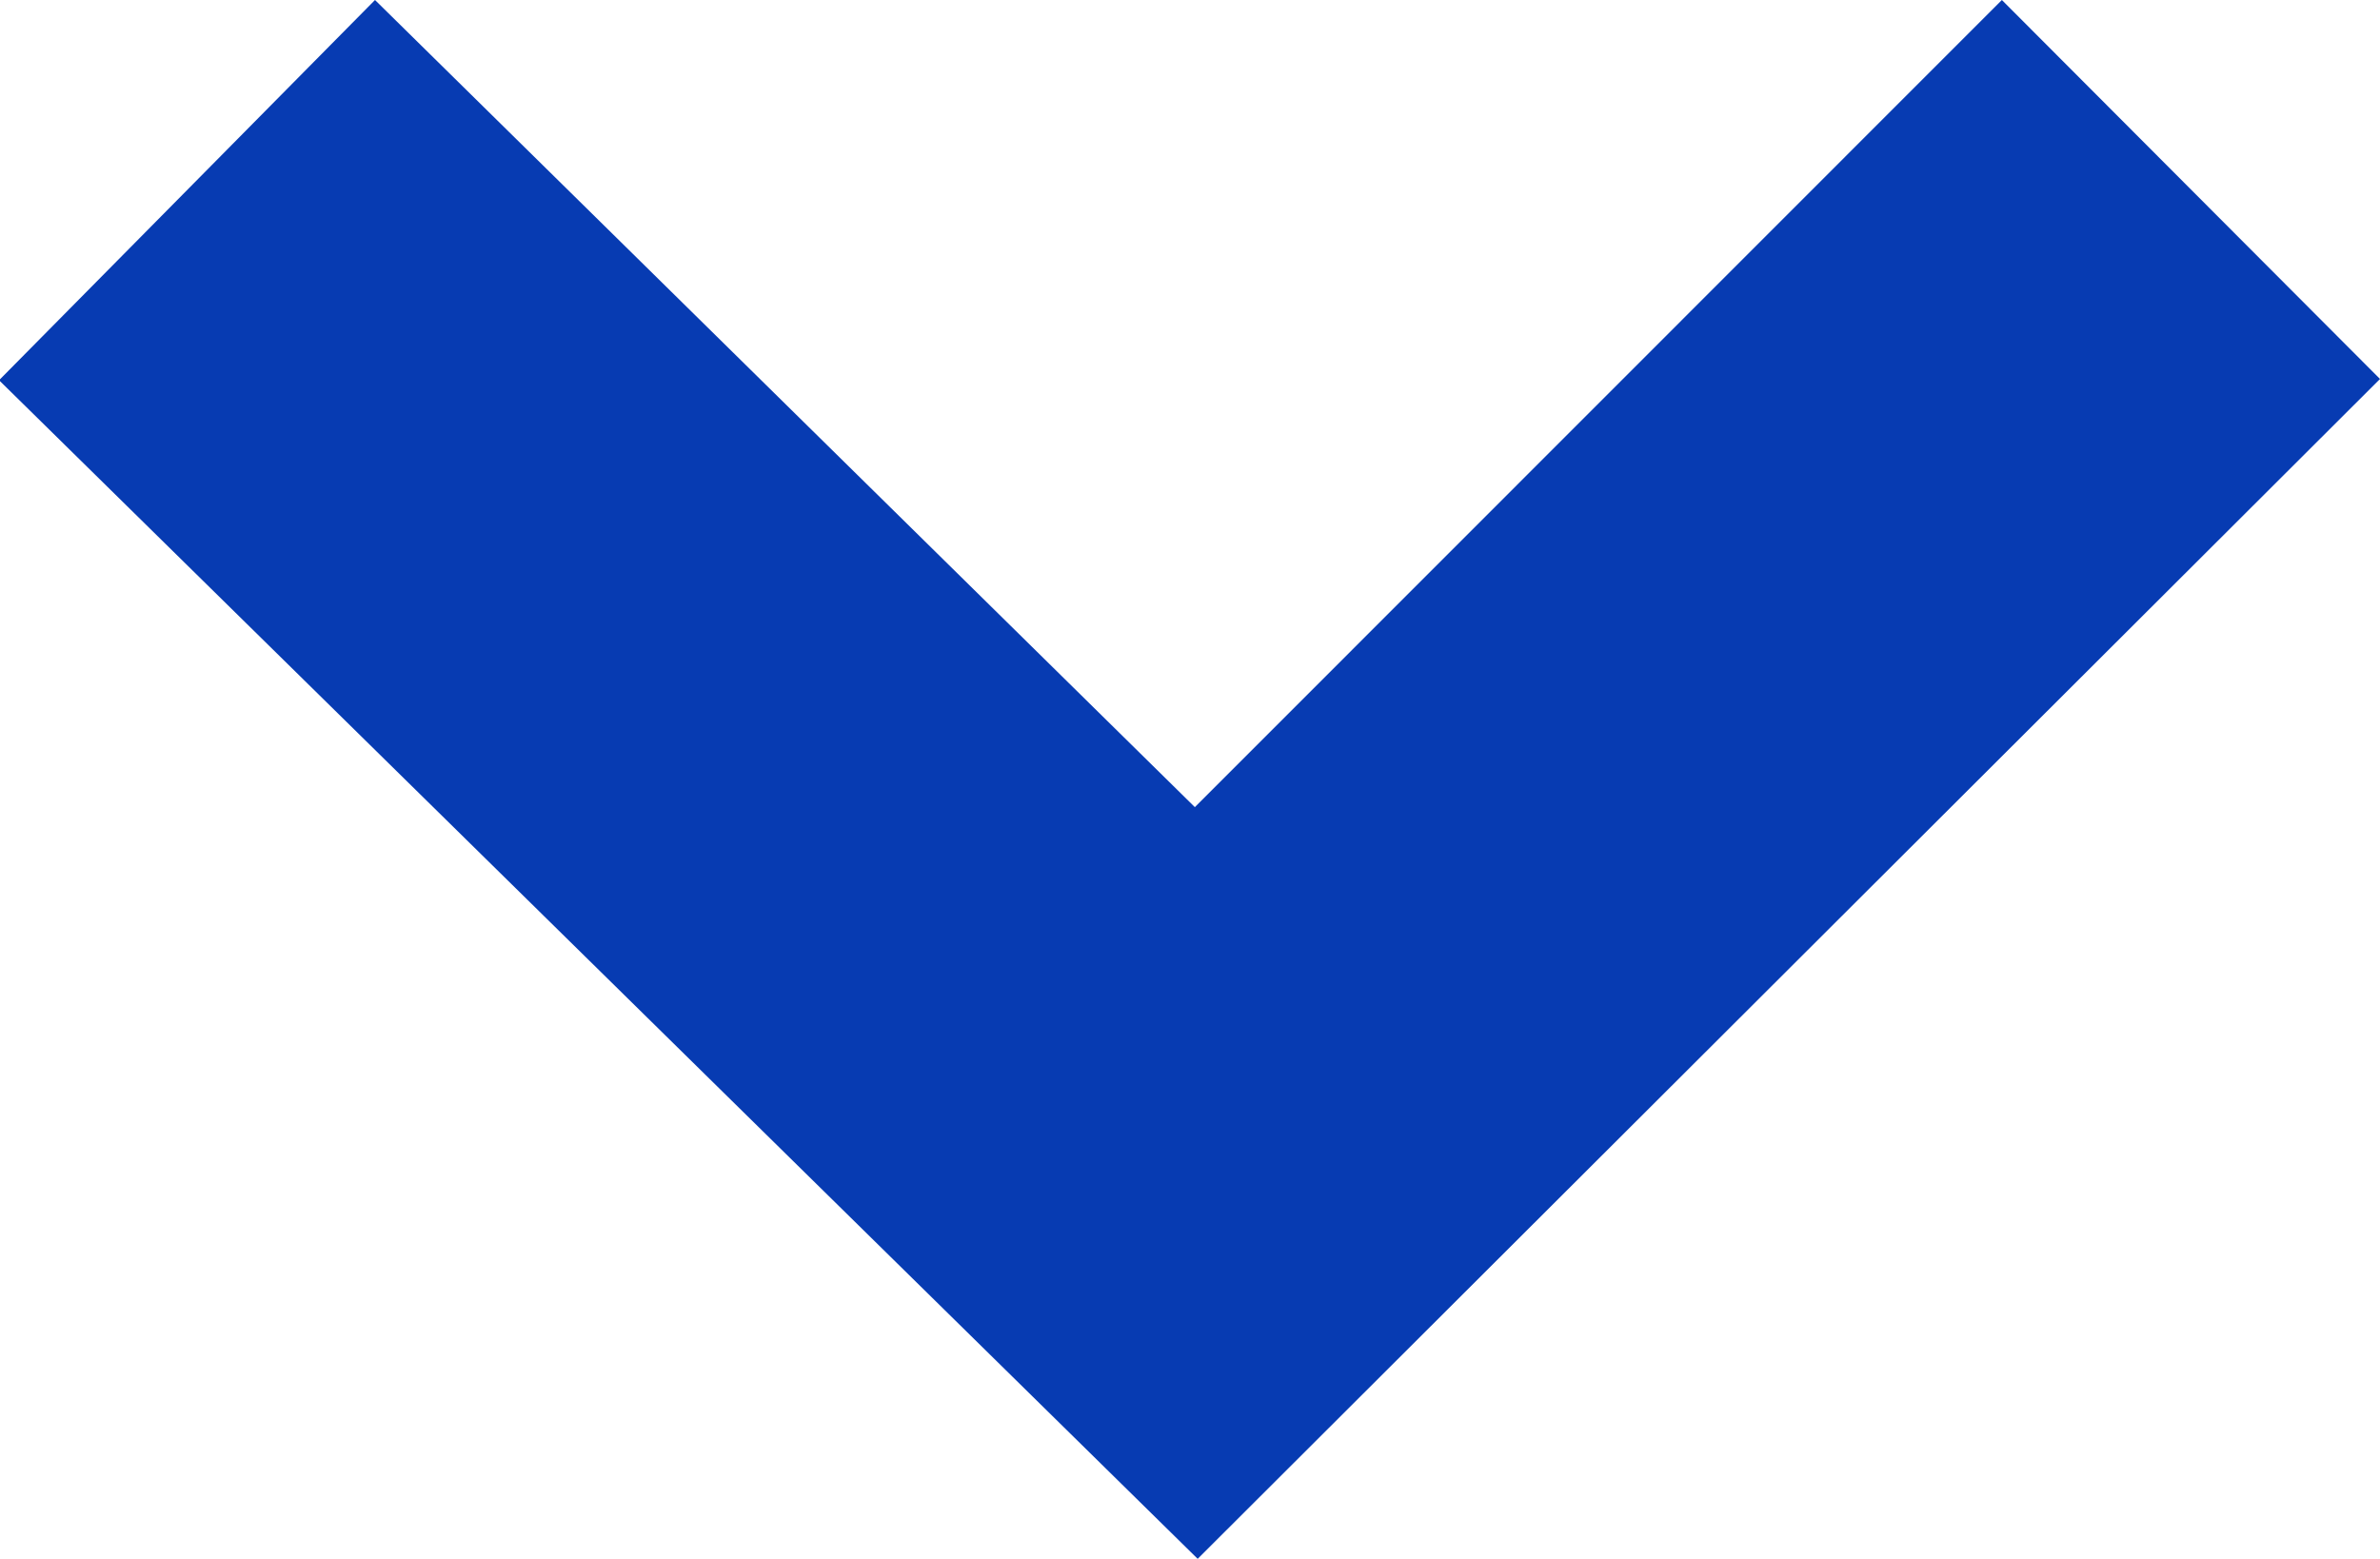 <svg id="Group_37" data-name="Group 37" xmlns="http://www.w3.org/2000/svg" width="7.597" height="4.977" viewBox="0 0 7.597 4.977">
  <g id="Group_36" data-name="Group 36" transform="translate(0 0)">
    <path id="Path_24" data-name="Path 24" d="M.144,0l-1.2,1.214L2.77,4.977,6.544,1.21,5.337,0,2.761,2.577Z" transform="translate(1.053)" fill="#073bb2"/>
  </g>
</svg>
